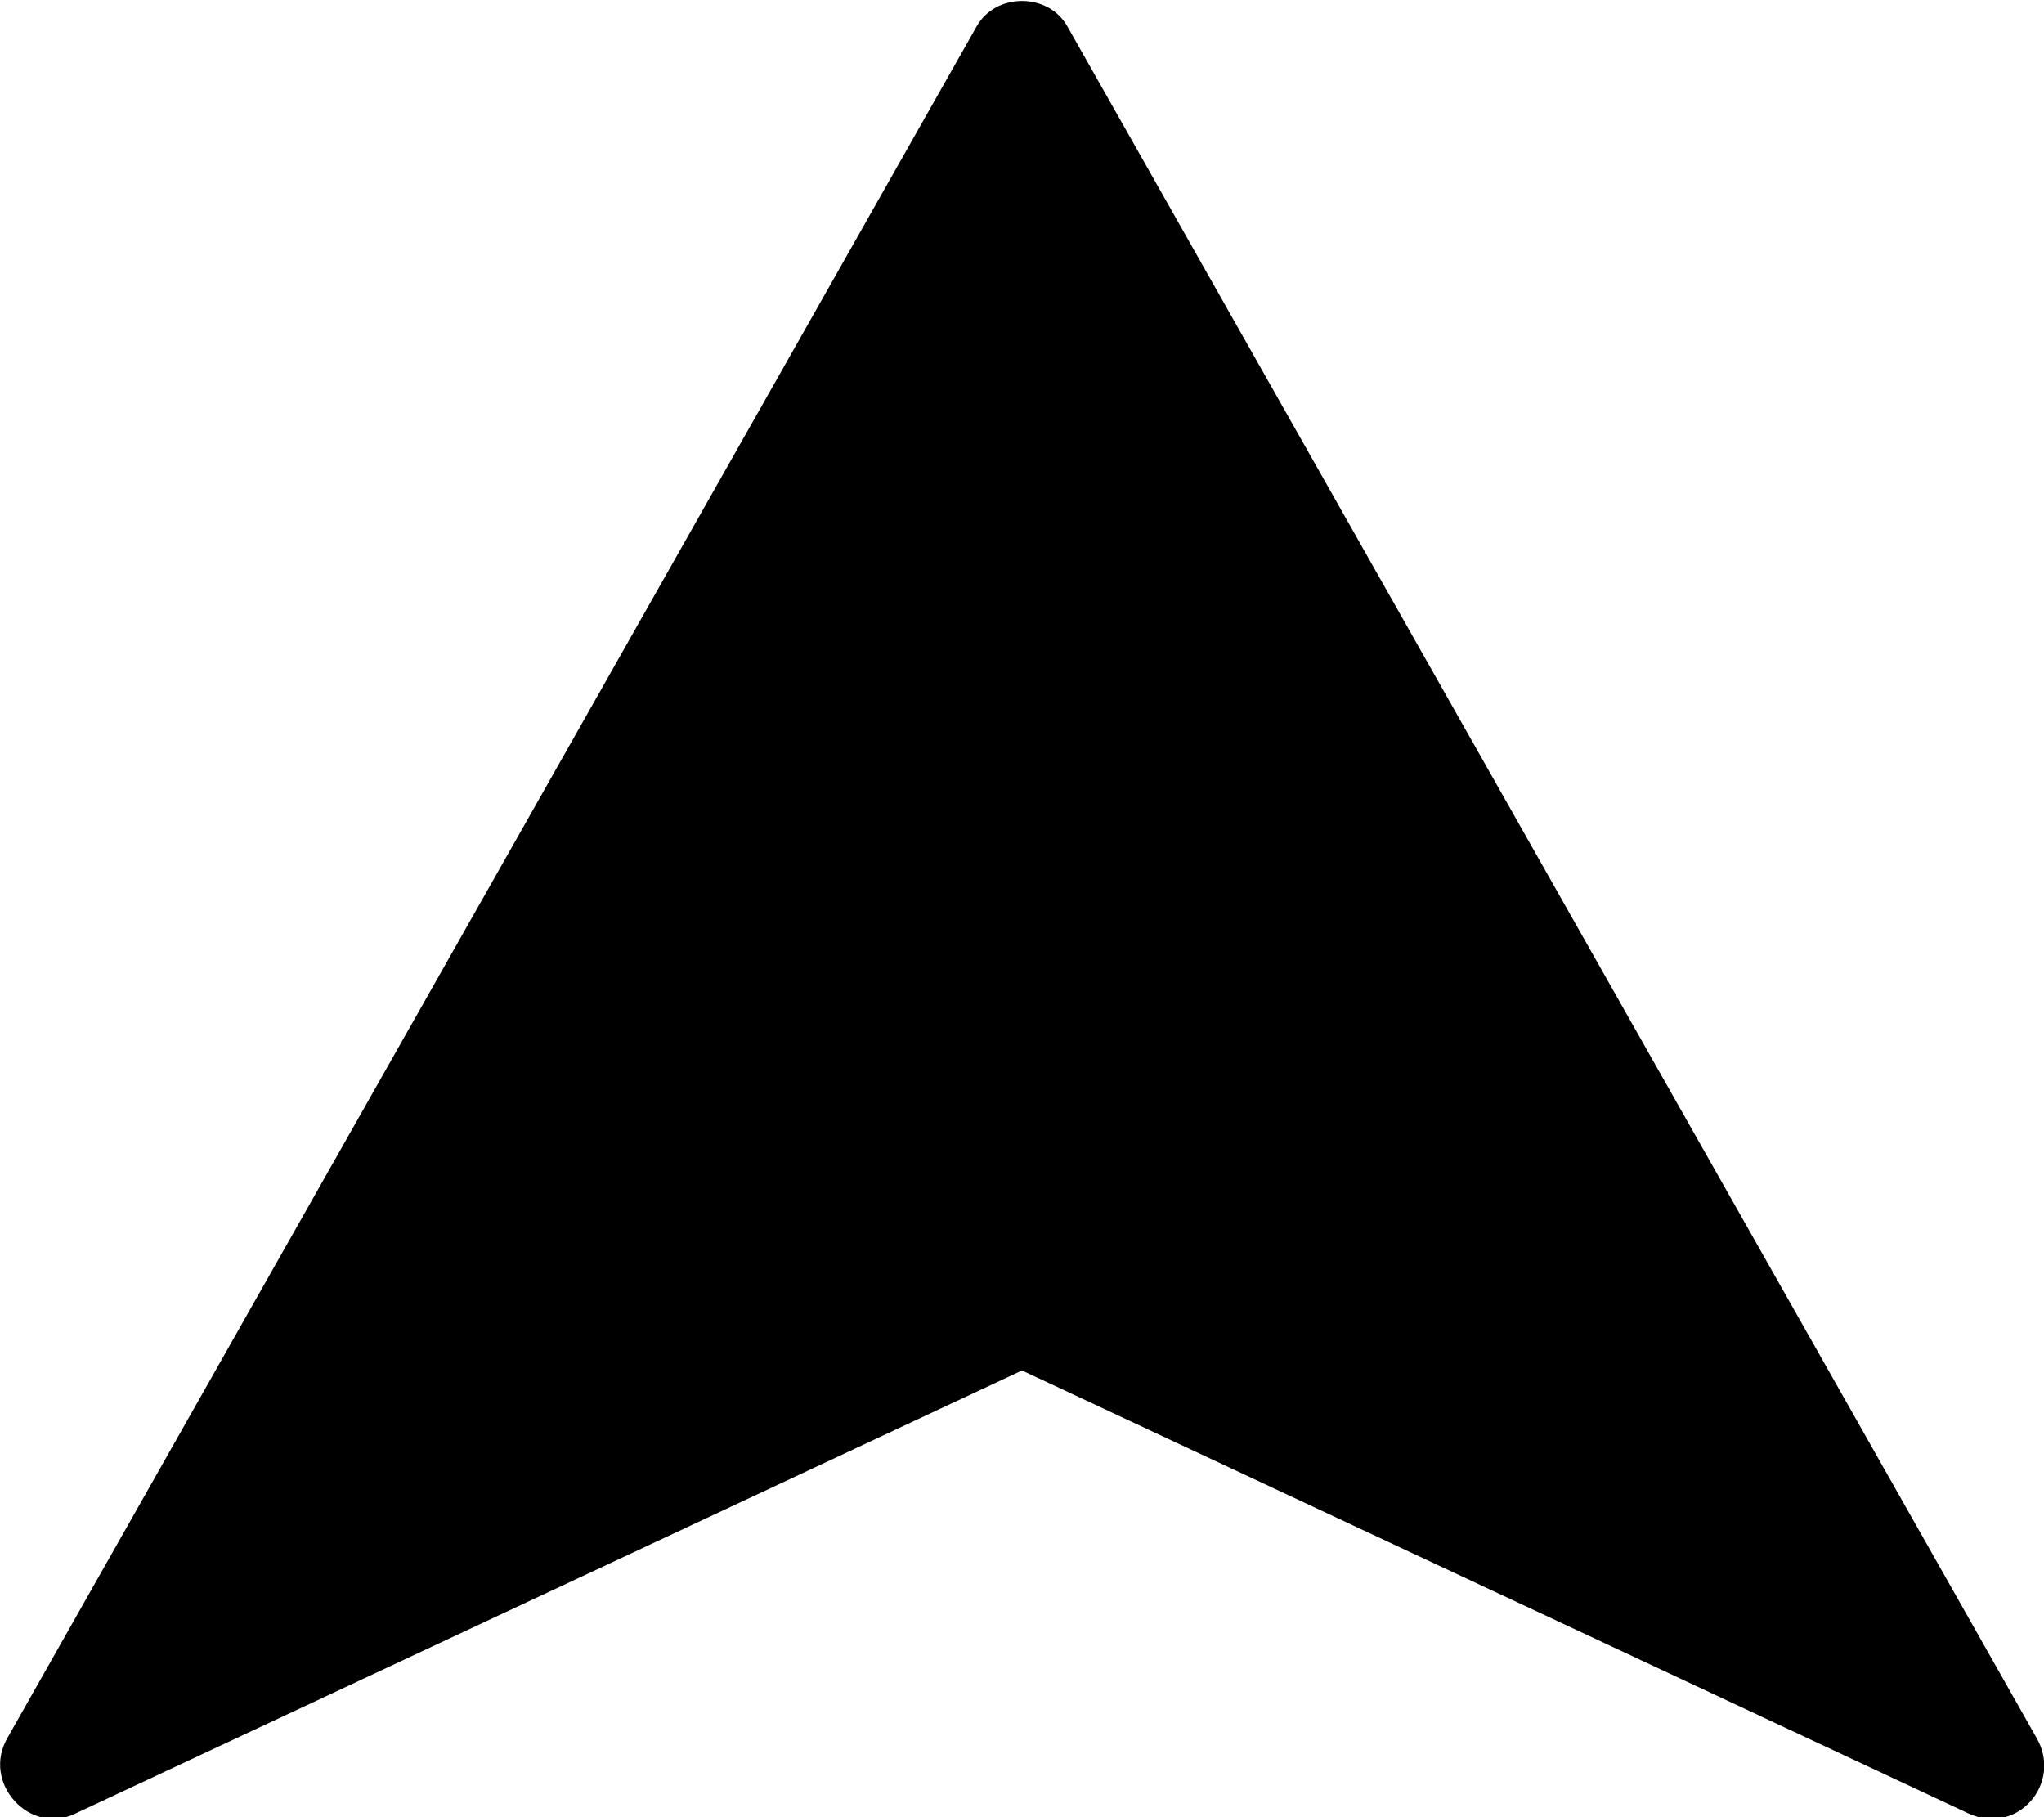 <?xml version="1.0" encoding="utf-8"?>
<!-- Generator: Adobe Illustrator 20.1.0, SVG Export Plug-In . SVG Version: 6.00 Build 0)  -->
<svg version="1.1" id="Layer_1" xmlns="http://www.w3.org/2000/svg" xmlns:xlink="http://www.w3.org/1999/xlink" x="0px" y="0px"
	 viewBox="0 0 54 48" style="enable-background:new 0 0 54 48;" xml:space="preserve">
<path vector-effect="non-scaling-stroke" d="M25.8,0.7L0.2,45.9c-0.7,1.2,0.6,2.6,1.8,2l25-11.7l0,0l0,0l25,11.7
	c1.3,0.6,2.5-0.8,1.8-2L28.2,0.7C27.7-0.2,26.3-0.2,25.8,0.7z"/>
</svg>

